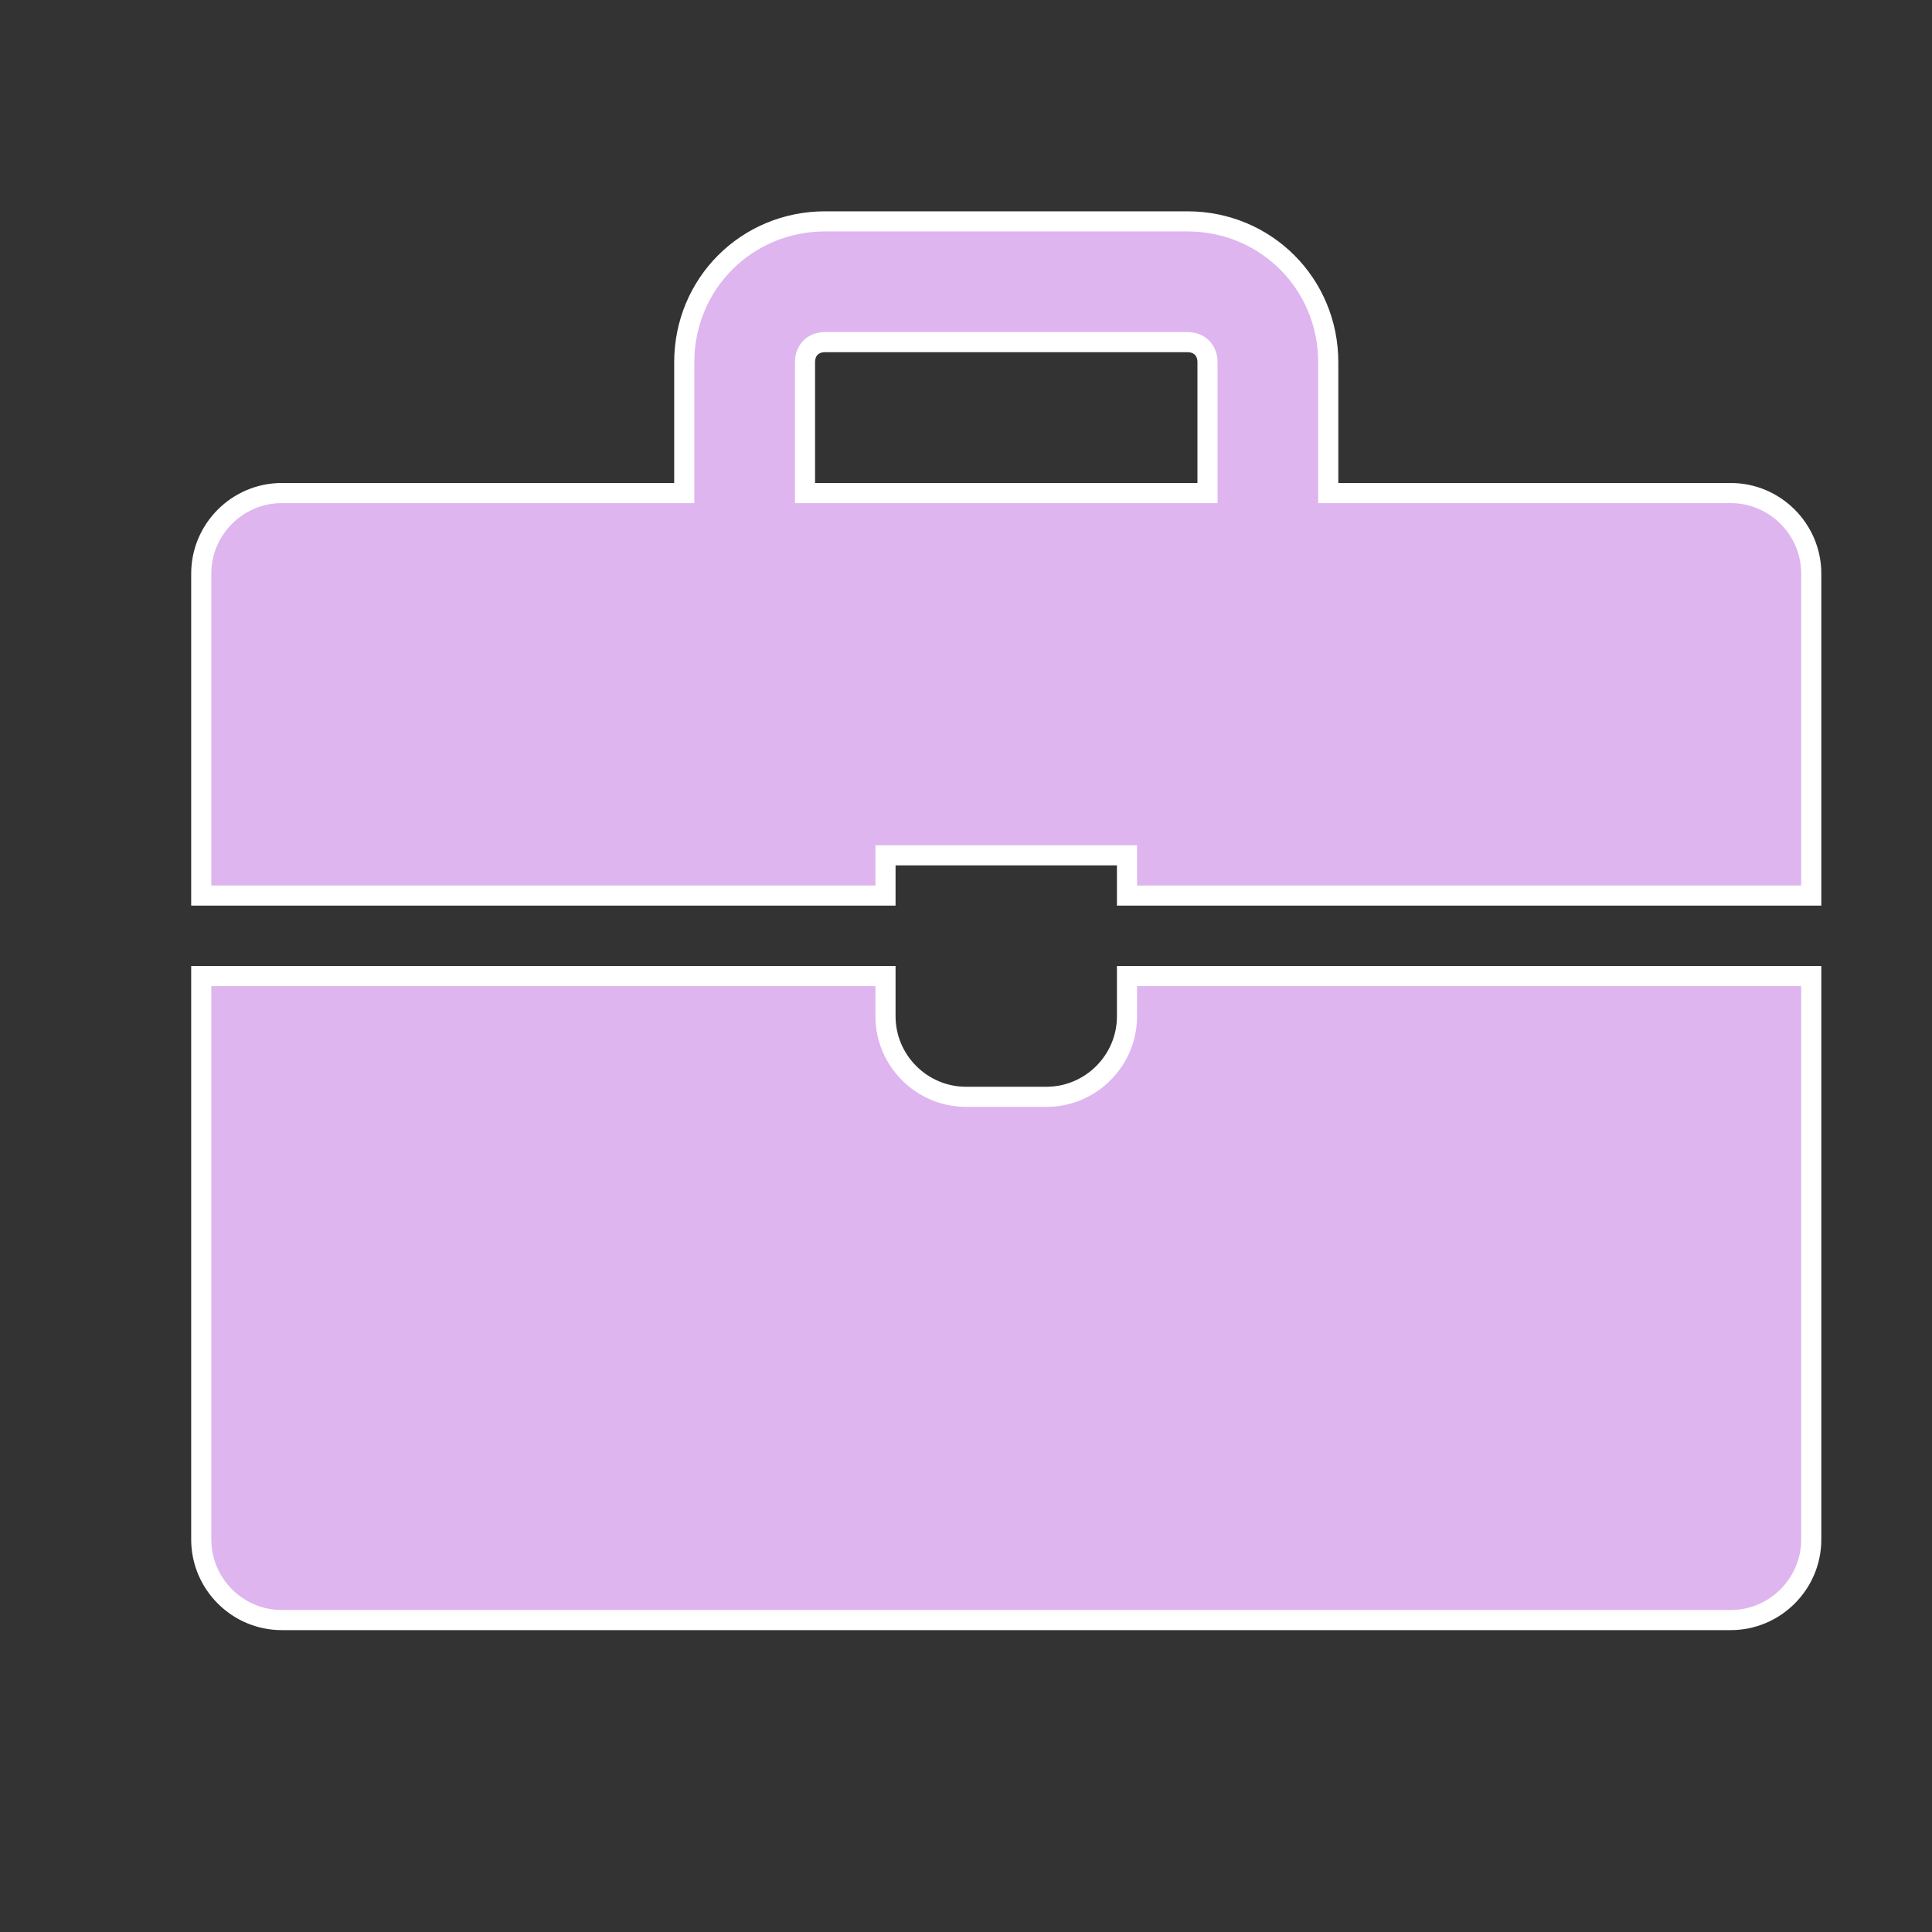 <svg width="96" height="96" xmlns="http://www.w3.org/2000/svg" xmlns:xlink="http://www.w3.org/1999/xlink" xml:space="preserve" overflow="hidden"><rect width="100%" height="100%" fill="#333333" stroke="none"/><g transform="translate(-224 -226)"><path d="M280 276.5C280 278.7 278.2 280.5 276 280.5L272 280.5C269.8 280.5 268 278.7 268 276.5L268 274.5 234 274.5 234 302.5C234 304.7 235.8 306.5 238 306.5L310 306.5C312.2 306.5 314 304.7 314 302.5L314 274.5 280 274.5 280 276.5Z" stroke="#FFFFFF" fill="#DEB5EF"/><path d="M310 250.5 290 250.5 290 244C290 240.1 286.9 237 283 237L265 237C261.1 237 258 240.1 258 244L258 250.5 238 250.5C235.8 250.5 234 252.3 234 254.5L234 270.5 268 270.5 268 268.5 280 268.5 280 270.5 314 270.5 314 254.5C314 252.3 312.2 250.5 310 250.5M264 250.5 264 244C264 243.4 264.4 243 265 243L283 243C283.6 243 284 243.4 284 244L284 250.5 264 250.5Z" stroke="#FFFFFF" fill="#DEB5EF"/></g></svg>